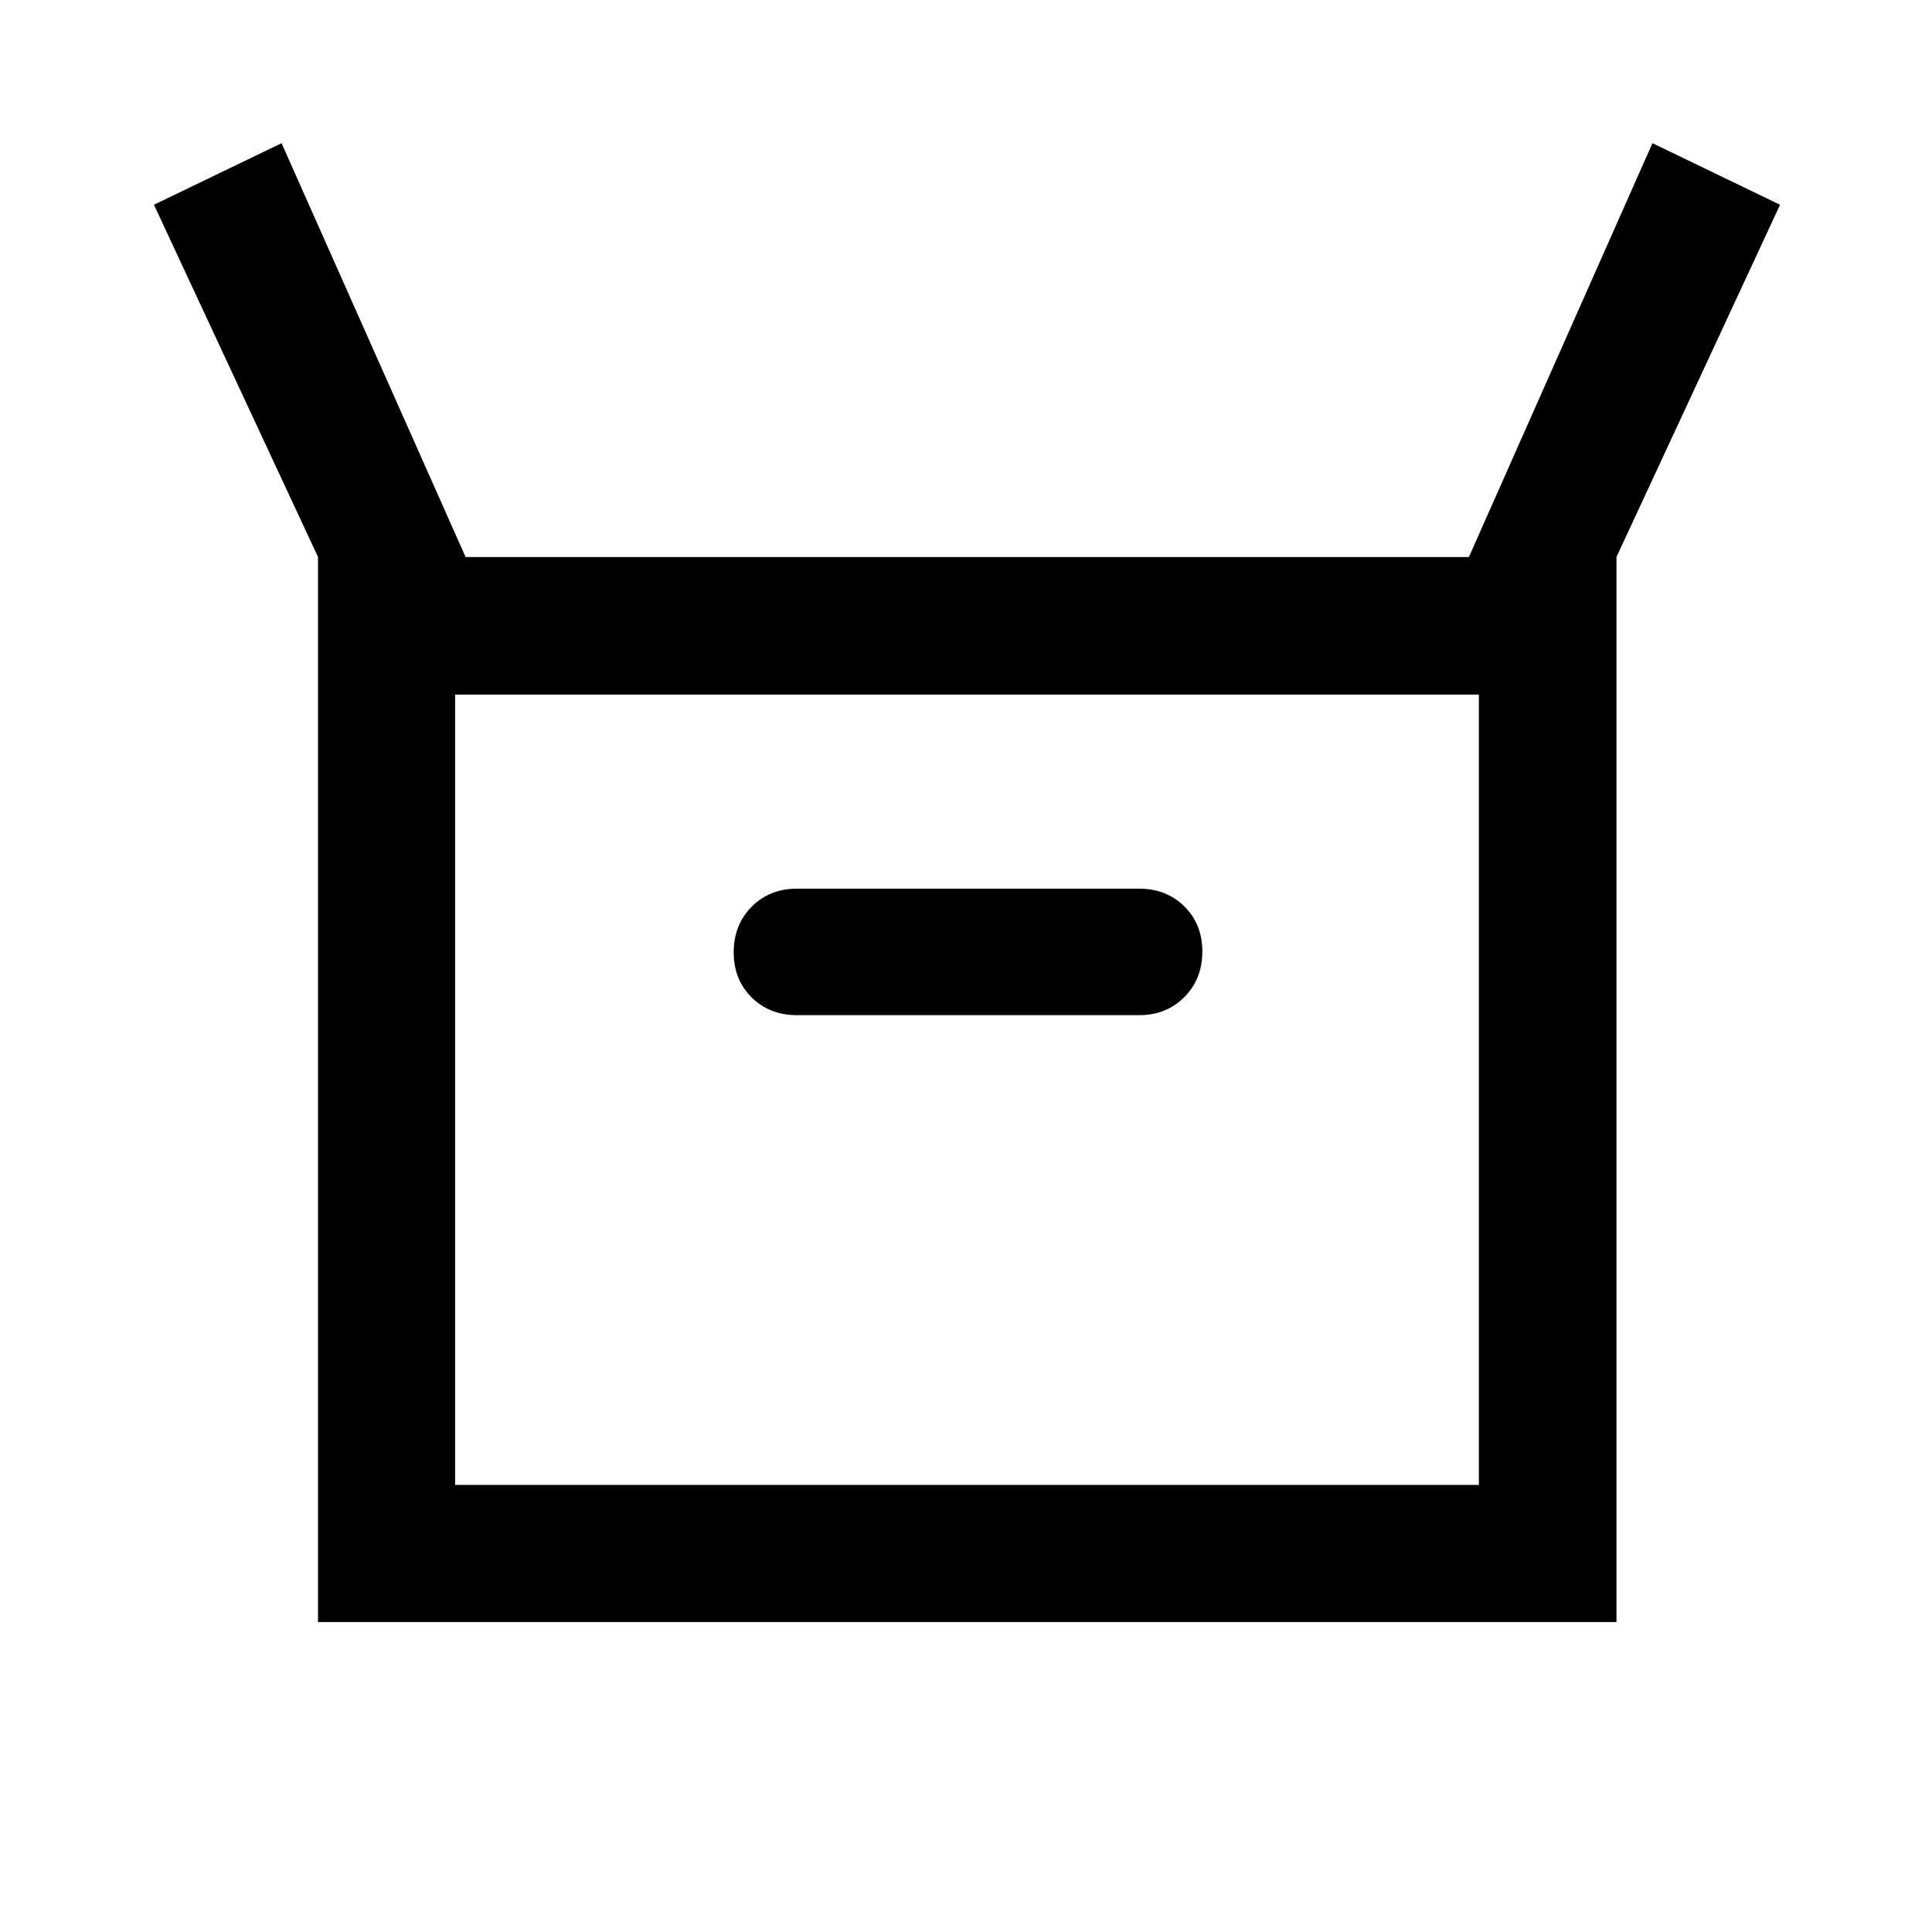 <svg xmlns="http://www.w3.org/2000/svg" width="48" height="48" viewBox="0 -960 960 960"><path d="M158.02-154.02v-529.2L76.5-858.26l63.41-30.59 91.44 205.63h498.54l91.2-205.63 63.41 30.59-81.28 175.04v529.2h-645.2ZM396-455.57h170q13.56 0 22.5-8.98 8.93-8.99 8.93-22.63 0-13.63-8.93-22.44-8.94-8.81-22.5-8.81H396q-13.56 0-22.5 8.98-8.93 8.99-8.93 22.63 0 13.63 8.93 22.44 8.94 8.81 22.5 8.81ZM226.15-222.15h508.7v-392.7h-508.7v392.7Zm0 0v-392.7 392.7Z"/></svg>